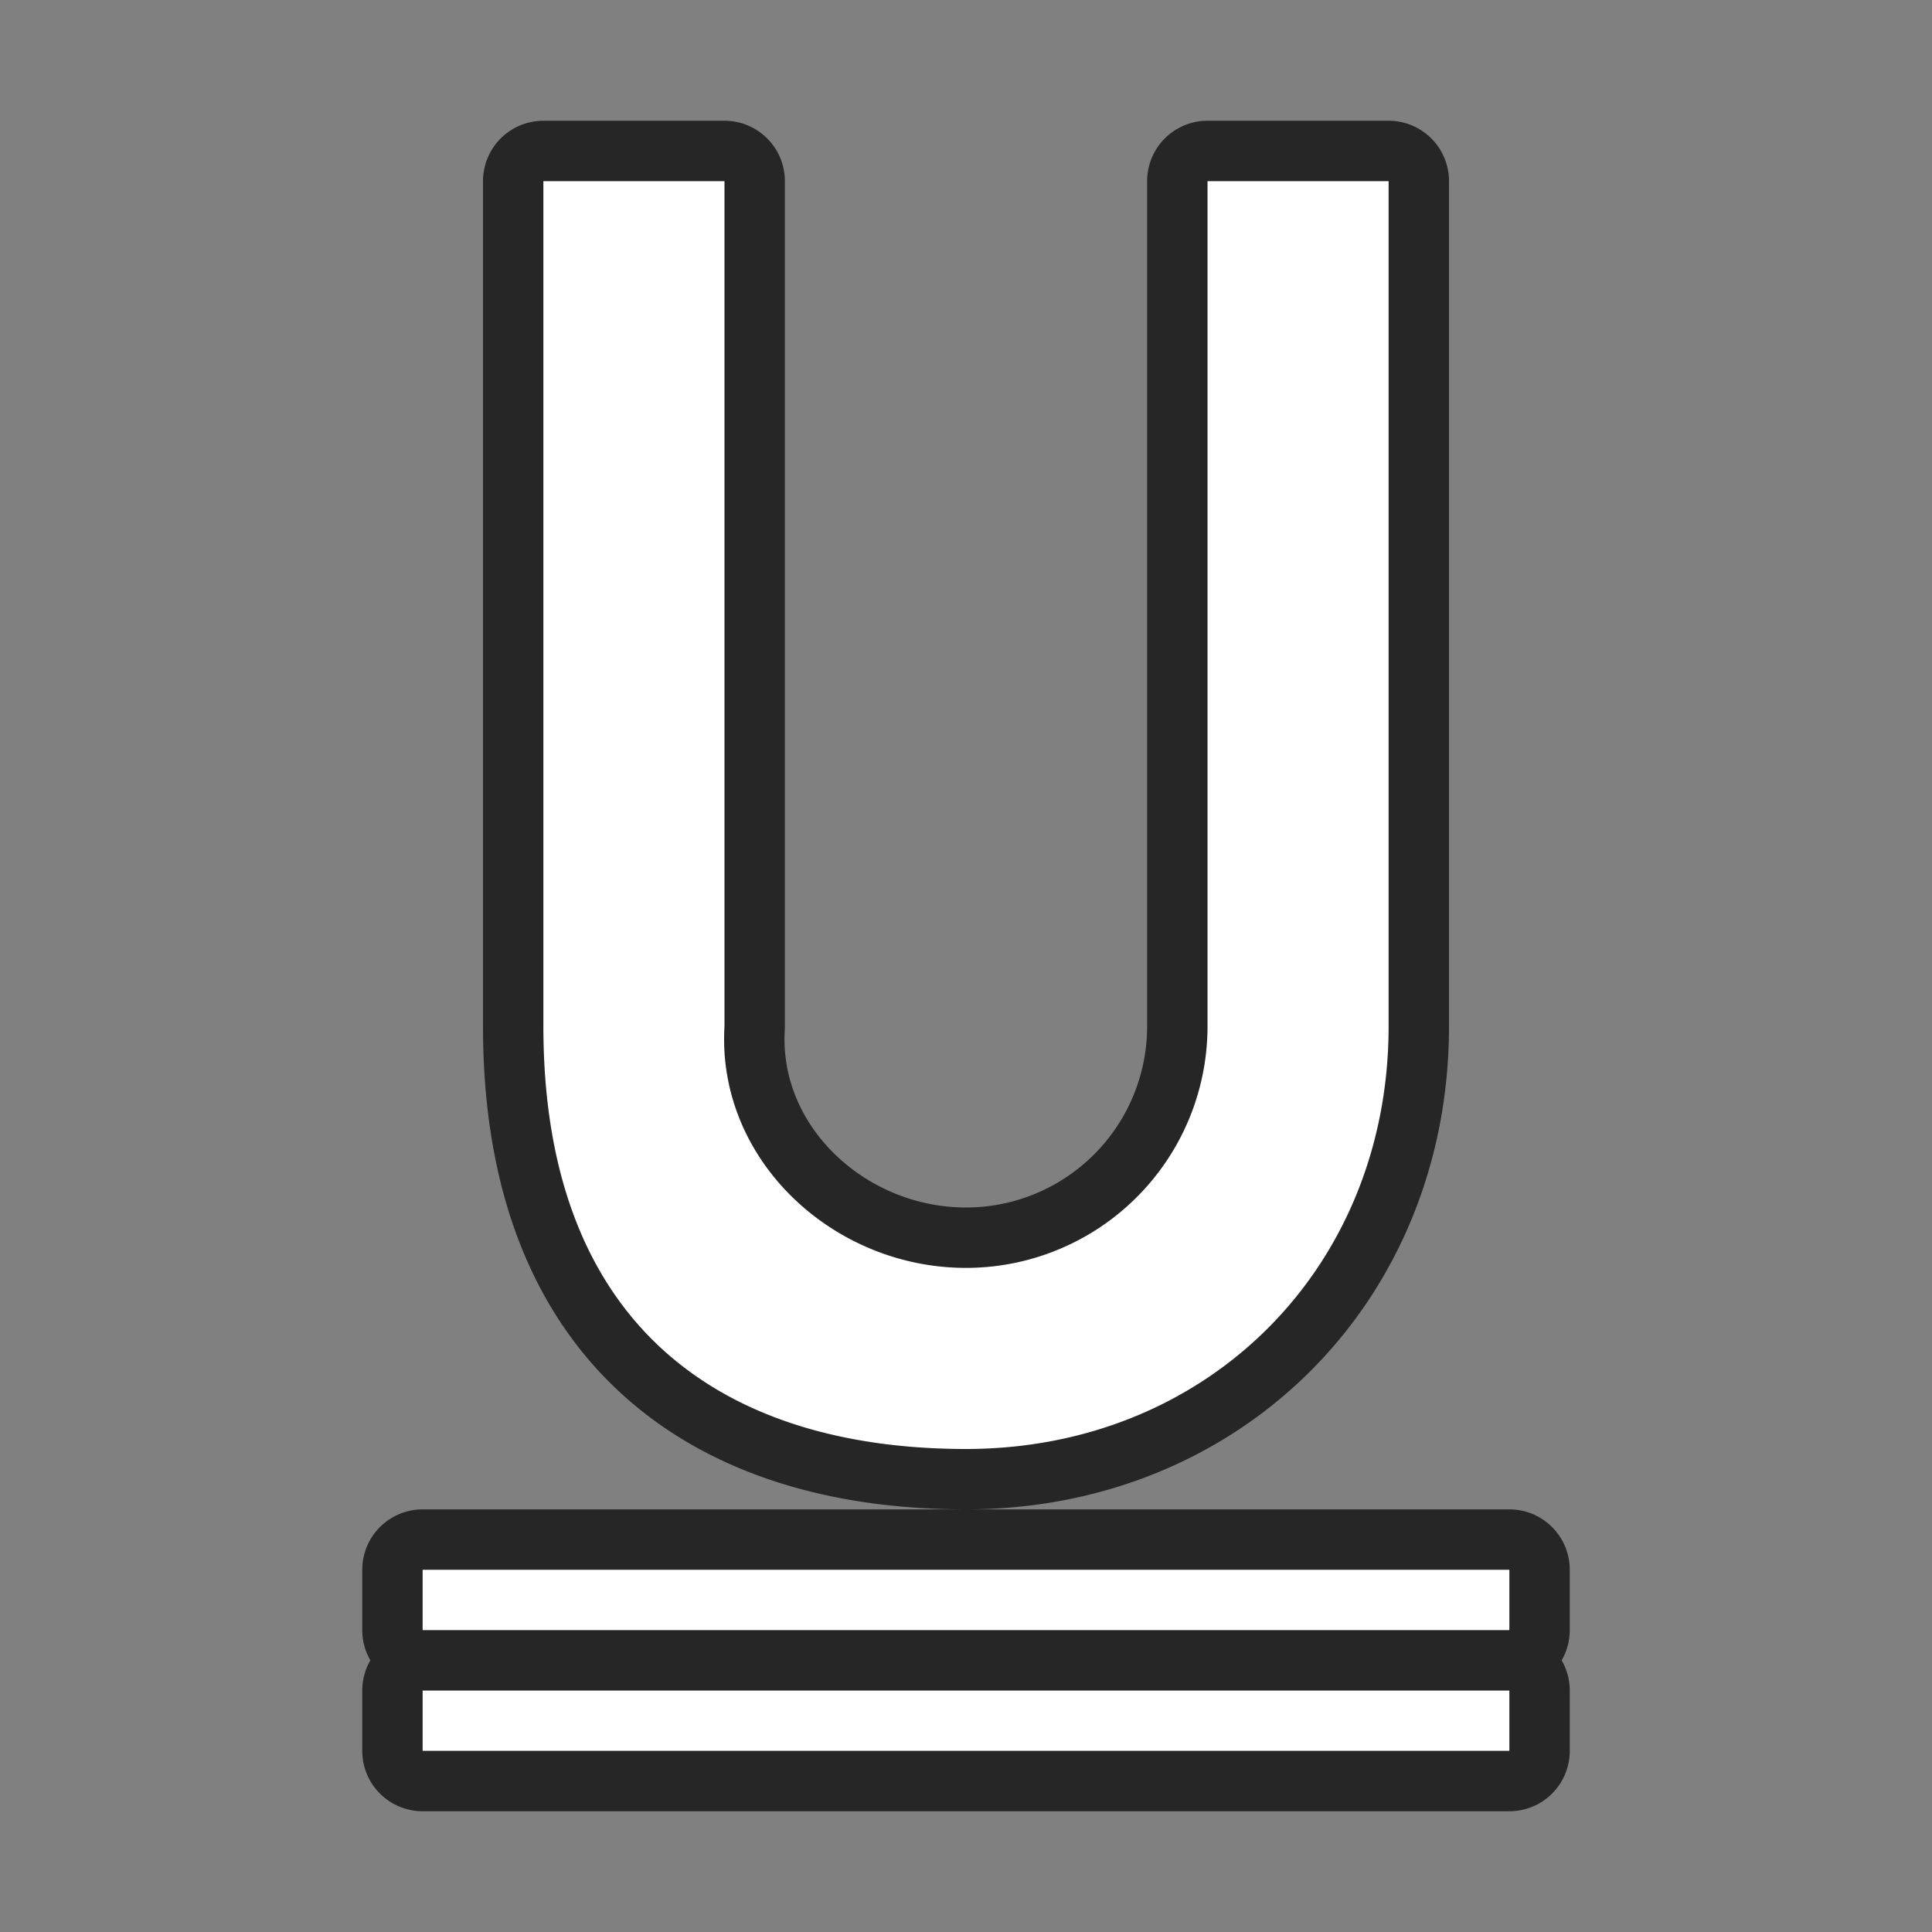 <svg xmlns="http://www.w3.org/2000/svg" viewBox="0 0 32 32"><rect x="0" y="0" width="32" height="32" fill="#808080" stroke="none"/><path d="M7 26v1h18v-1zm0 2v1h18v-1zM9 3v14c0 5 3 7 7 7s7-3 7-7V3h-3v14a4 4 0 01-4 4c-2.21 0-4.13-1.795-4-4V3h-1z" opacity=".7" stroke="#000" stroke-width="2" stroke-linejoin="round"/><path d="M7 28v1h18v-1zM7 26v1h18v-1zM9 3v14c0 5 3 7 7 7s7-3 7-7V3h-3v14a4 4 0 01-4 4c-2.21 0-4.13-1.795-4-4V3h-1z" fill="#fff"/></svg>